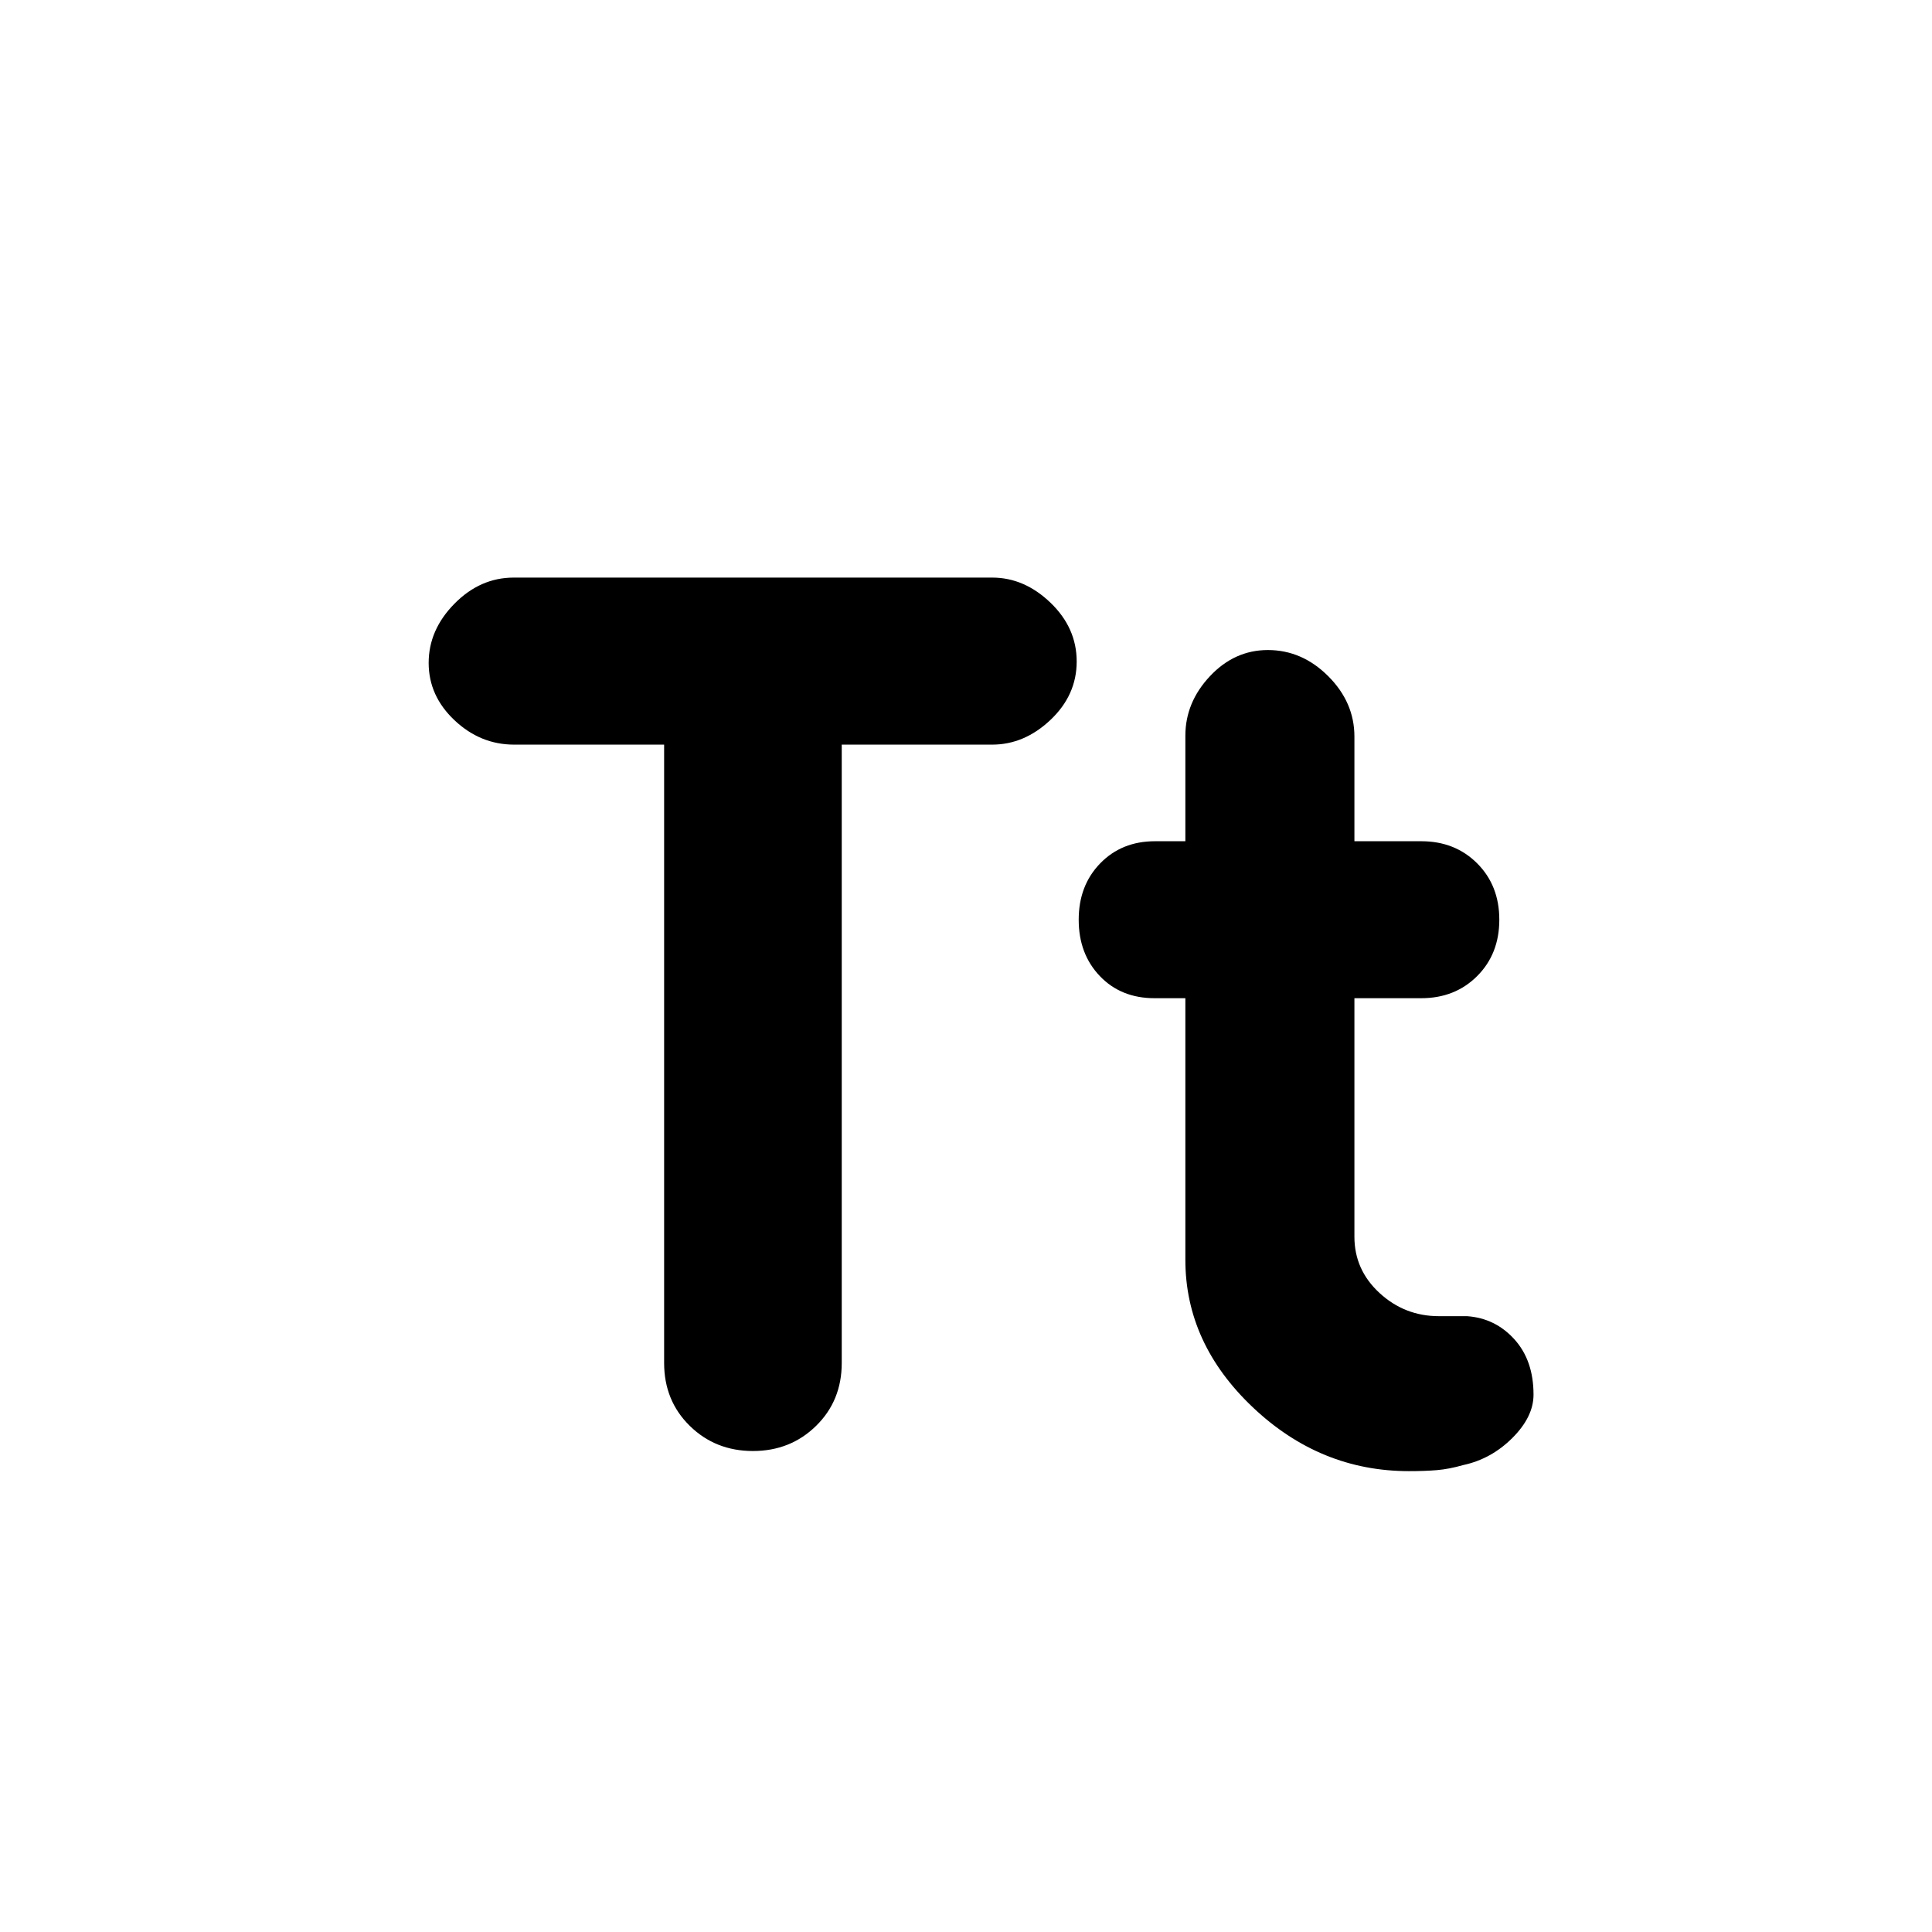 <svg xmlns="http://www.w3.org/2000/svg" height="20" viewBox="0 -960 960 960" width="20"><path d="M330-282.758V-590h-74.55q-16.767 0-29.608-12.109Q213-614.217 213-630.609 213-647 225.793-660q12.794-13 29.49-13H493q16 0 29 12.5t13 29.196q0 16.695-13 29Q509-590 493-590h-74.744v307.242q0 18.758-12.743 31.258-12.744 12.5-31.385 12.5-18.641 0-31.384-12.5Q330-264 330-282.758ZM589-464h-15.324Q557-464 546.5-475T536-503q0-17 10.685-28t27.241-11H589v-52.412Q589-611 601.212-624T630-637q17 0 30 13t13 30v52h33.211Q723-542 734-531t11 28q0 17-11 28t-27.789 11H673v118.538Q673-329 685.5-317.5T715-306h14q14 1 23.5 11.5T762-267q0 11-10.5 21.5T727-232q-7 2-13 2.5t-13.899.5q-44.111 0-77.606-31.734Q589-292.469 589-334v-130Z"/></svg>